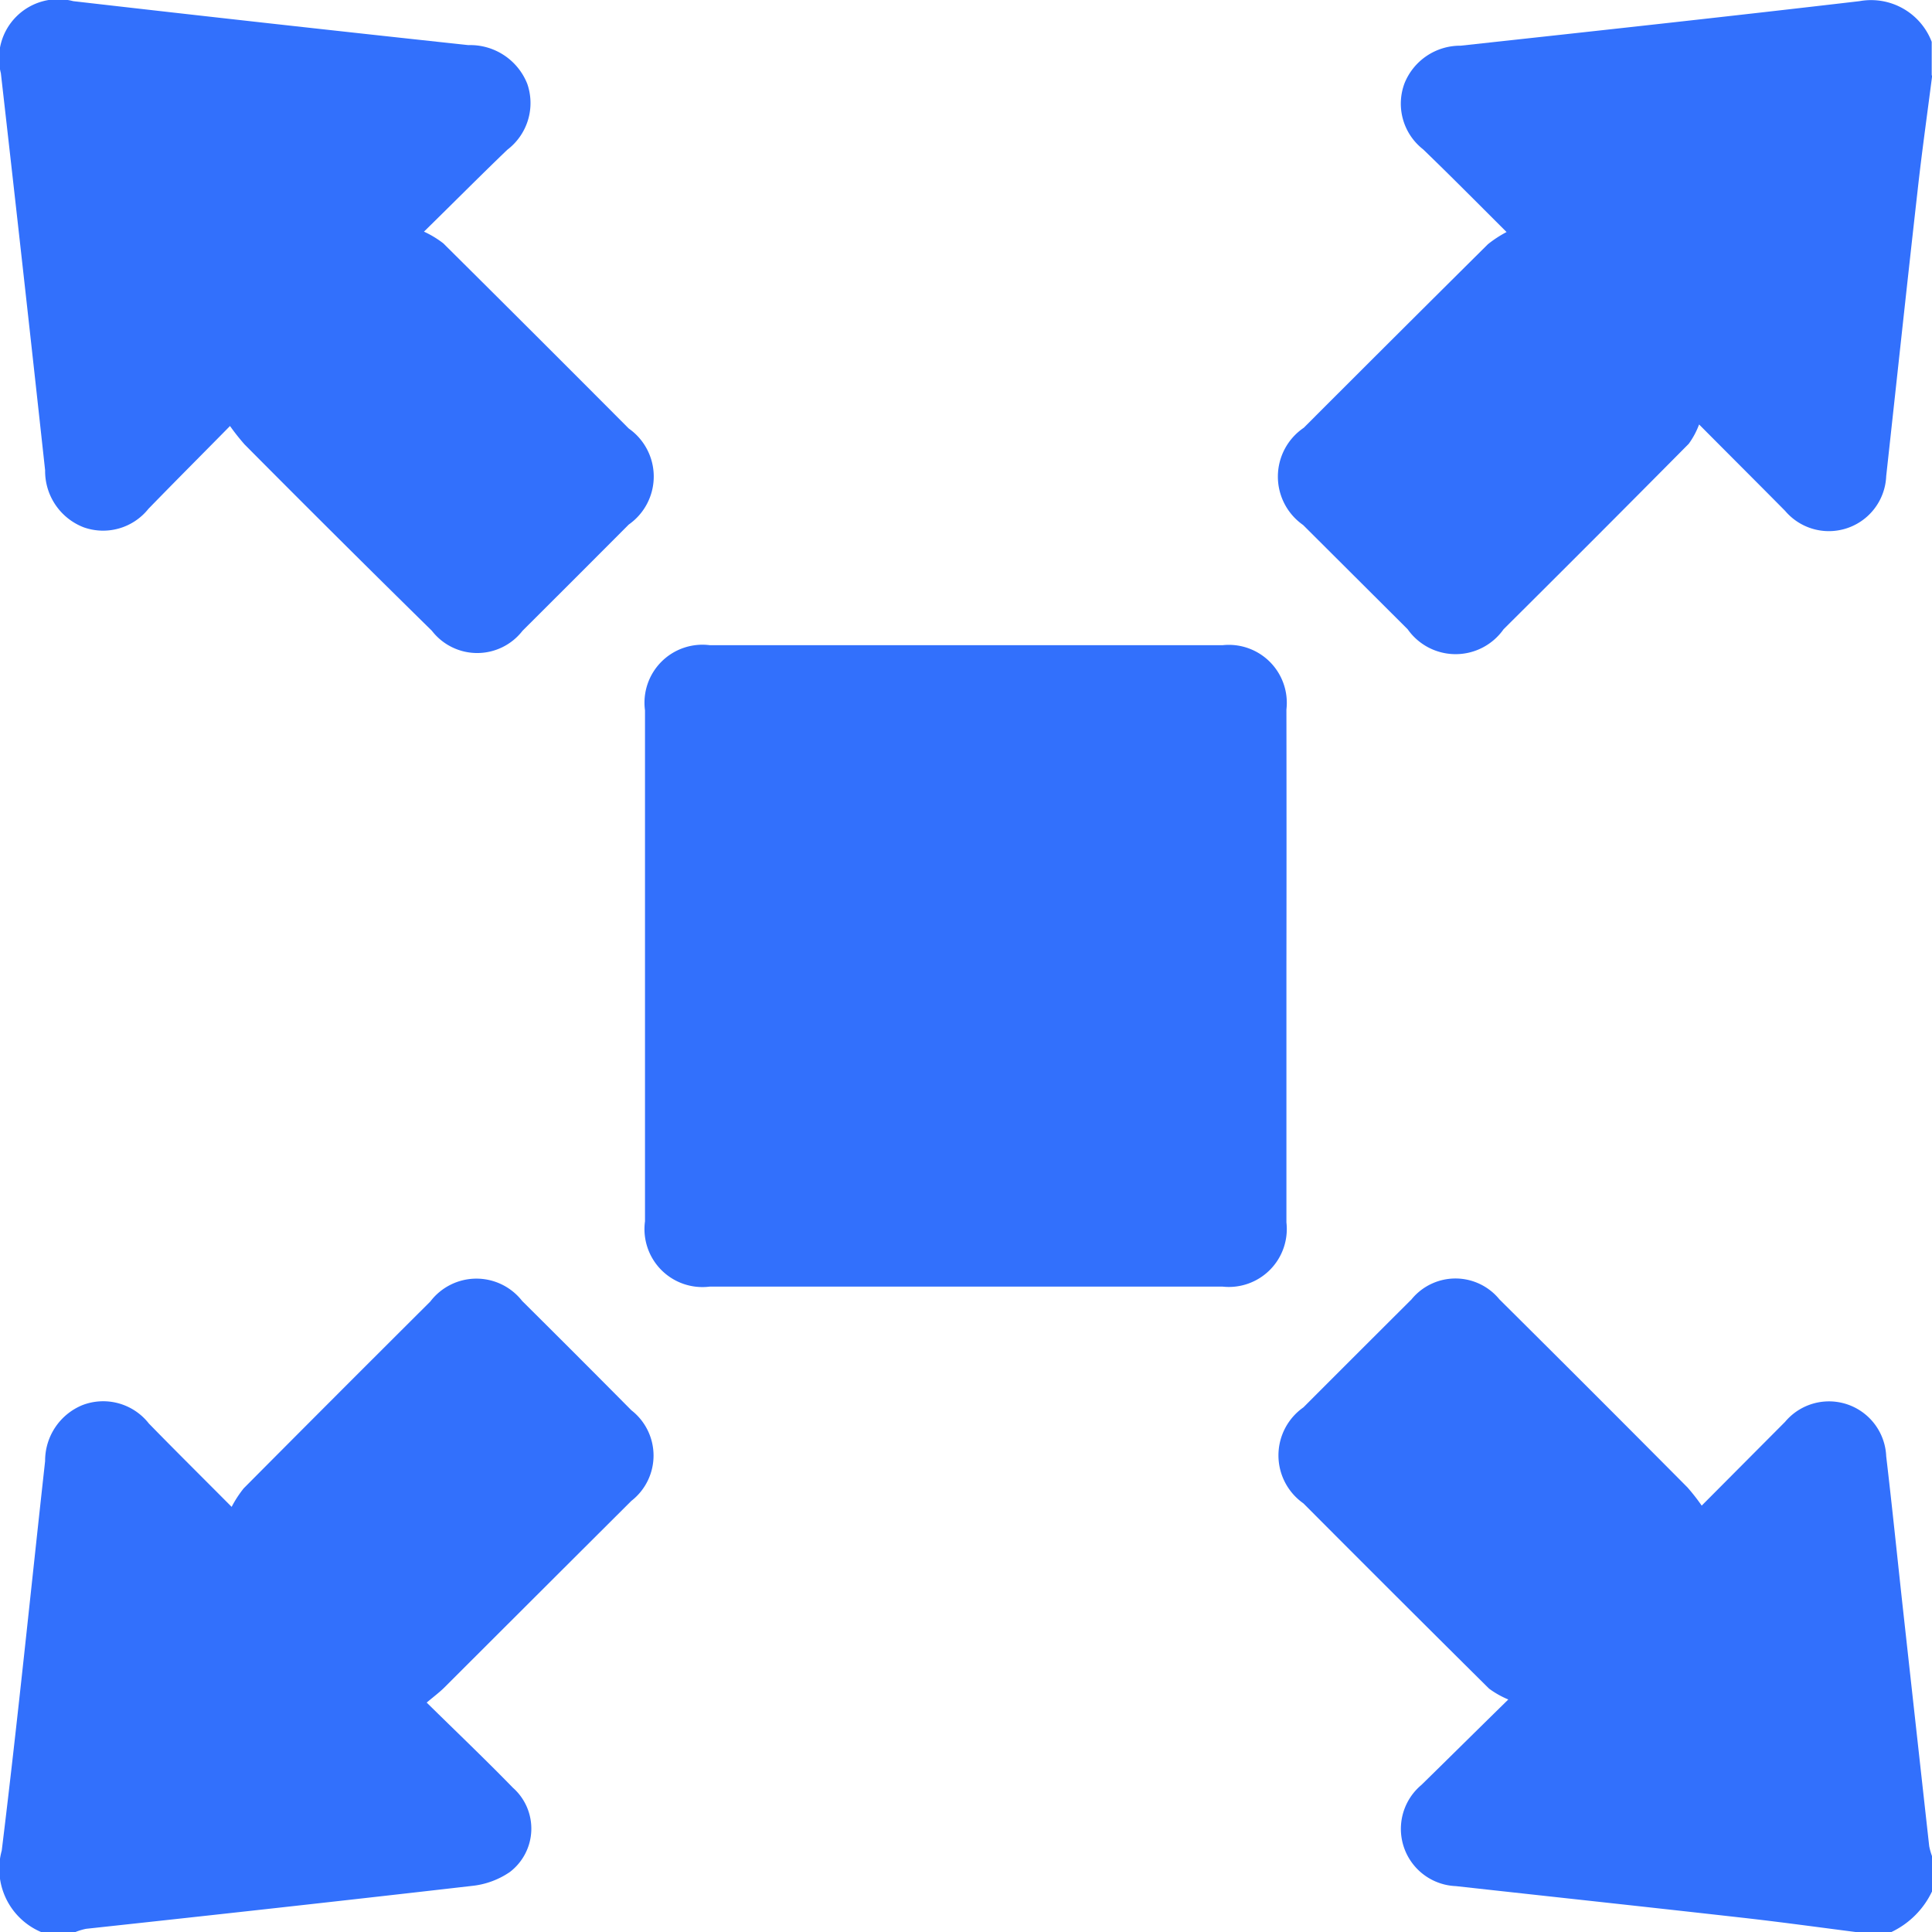 <svg xmlns="http://www.w3.org/2000/svg" xmlns:xlink="http://www.w3.org/1999/xlink" width="20" height="20" viewBox="0 0 20 20">
  <defs>
    <clipPath id="clip-path">
      <rect id="Rectangle_1063" data-name="Rectangle 1063" width="20" height="20" fill="#3270FC"/>
    </clipPath>
  </defs>
  <g id="Mask_Group_54" data-name="Mask Group 54" clip-path="url(#clip-path)">
    <g id="Layer_1-2" transform="translate(0.002 0)">
      <g id="area">
        <path id="Path_11373" data-name="Path 11373" d="M.425,20a.711.711,0,0,1-.409-.844c.165-1.342.3-2.688.449-4.032a.622.622,0,0,1,.388-.58.6.6,0,0,1,.686.191c.268.275.54.544.857.863a1.165,1.165,0,0,1,.125-.192q.963-.969,1.931-1.933a.6.6,0,0,1,.951-.007q.568.564,1.131,1.132a.594.594,0,0,1,0,.938Q5.567,16.5,4.6,17.466c-.05.05-.108.093-.185.158.312.307.608.589.892.881a.565.565,0,0,1-.031.873.847.847,0,0,1-.394.144c-1.33.153-2.662.3-3.993.444A.652.652,0,0,0,.777,20H.425Z" transform="translate(0 0.001)" fill="#3270FC"/>
        <path id="Path_11374" data-name="Path 11374" d="M20,.78c-.051.4-.108.8-.152,1.2-.111.982-.216,1.965-.324,2.947a.594.594,0,0,1-1.047.36c-.274-.277-.551-.553-.89-.894a.836.836,0,0,1-.107.2q-.955.964-1.917,1.92a.607.607,0,0,1-.993,0L13.488,5.434a.611.611,0,0,1,.007-1.007q.952-.953,1.906-1.9a1.219,1.219,0,0,1,.193-.126c-.318-.317-.588-.59-.864-.856a.6.6,0,0,1-.192-.685.621.621,0,0,1,.58-.388c1.377-.15,2.753-.3,4.129-.461a.672.672,0,0,1,.748.421V.779Z" transform="translate(0 0.001)" fill="#3270FC"/>
        <path id="Path_11375" data-name="Path 11375" d="M19.214,20c-.405-.052-.81-.108-1.216-.153-.976-.11-1.953-.215-2.929-.323a.593.593,0,0,1-.357-1.047c.279-.273.556-.548.9-.885a.934.934,0,0,1-.2-.113q-.964-.956-1.921-1.917a.607.607,0,0,1,0-.994q.559-.56,1.119-1.118a.587.587,0,0,1,.91,0q.977.97,1.947,1.947a2.143,2.143,0,0,1,.147.188l.863-.867a.593.593,0,0,1,1.047.357c.059.5.111,1.009.166,1.513q.139,1.261.279,2.522a.672.672,0,0,0,.032.111v.352a.884.884,0,0,1-.429.429h-.352Z" transform="translate(0 0.001)" fill="#3270FC"/>
        <path id="Path_11376" data-name="Path 11376" d="M13.315,10.018q0,1.317,0,2.635a.6.6,0,0,1-.661.665q-2.654,0-5.309,0a.6.6,0,0,1-.67-.676V7.353a.6.6,0,0,1,.671-.675h5.309a.6.6,0,0,1,.66.666Q13.317,8.681,13.315,10.018Z" transform="translate(0 0.001)" fill="#3270FC"/>
        <path id="Path_11377" data-name="Path 11377" d="M2.379,4.409c-.307.312-.578.583-.845.858a.6.6,0,0,1-.669.191.624.624,0,0,1-.4-.591Q.241,2.812.007.757A.613.613,0,0,1,.756.011Q2.8.246,4.846.466a.635.635,0,0,1,.61.4.607.607,0,0,1-.206.683c-.272.261-.538.529-.863.848a1.03,1.03,0,0,1,.2.121q.963.956,1.92,1.917a.607.607,0,0,1,0,.994q-.551.553-1.1,1.1a.593.593,0,0,1-.938,0Q3.494,5.571,2.53,4.6A2.283,2.283,0,0,1,2.379,4.409Z" transform="translate(0 0.001)" fill="#3270FC"/>
      </g>
    </g>
  </g>
</svg>
